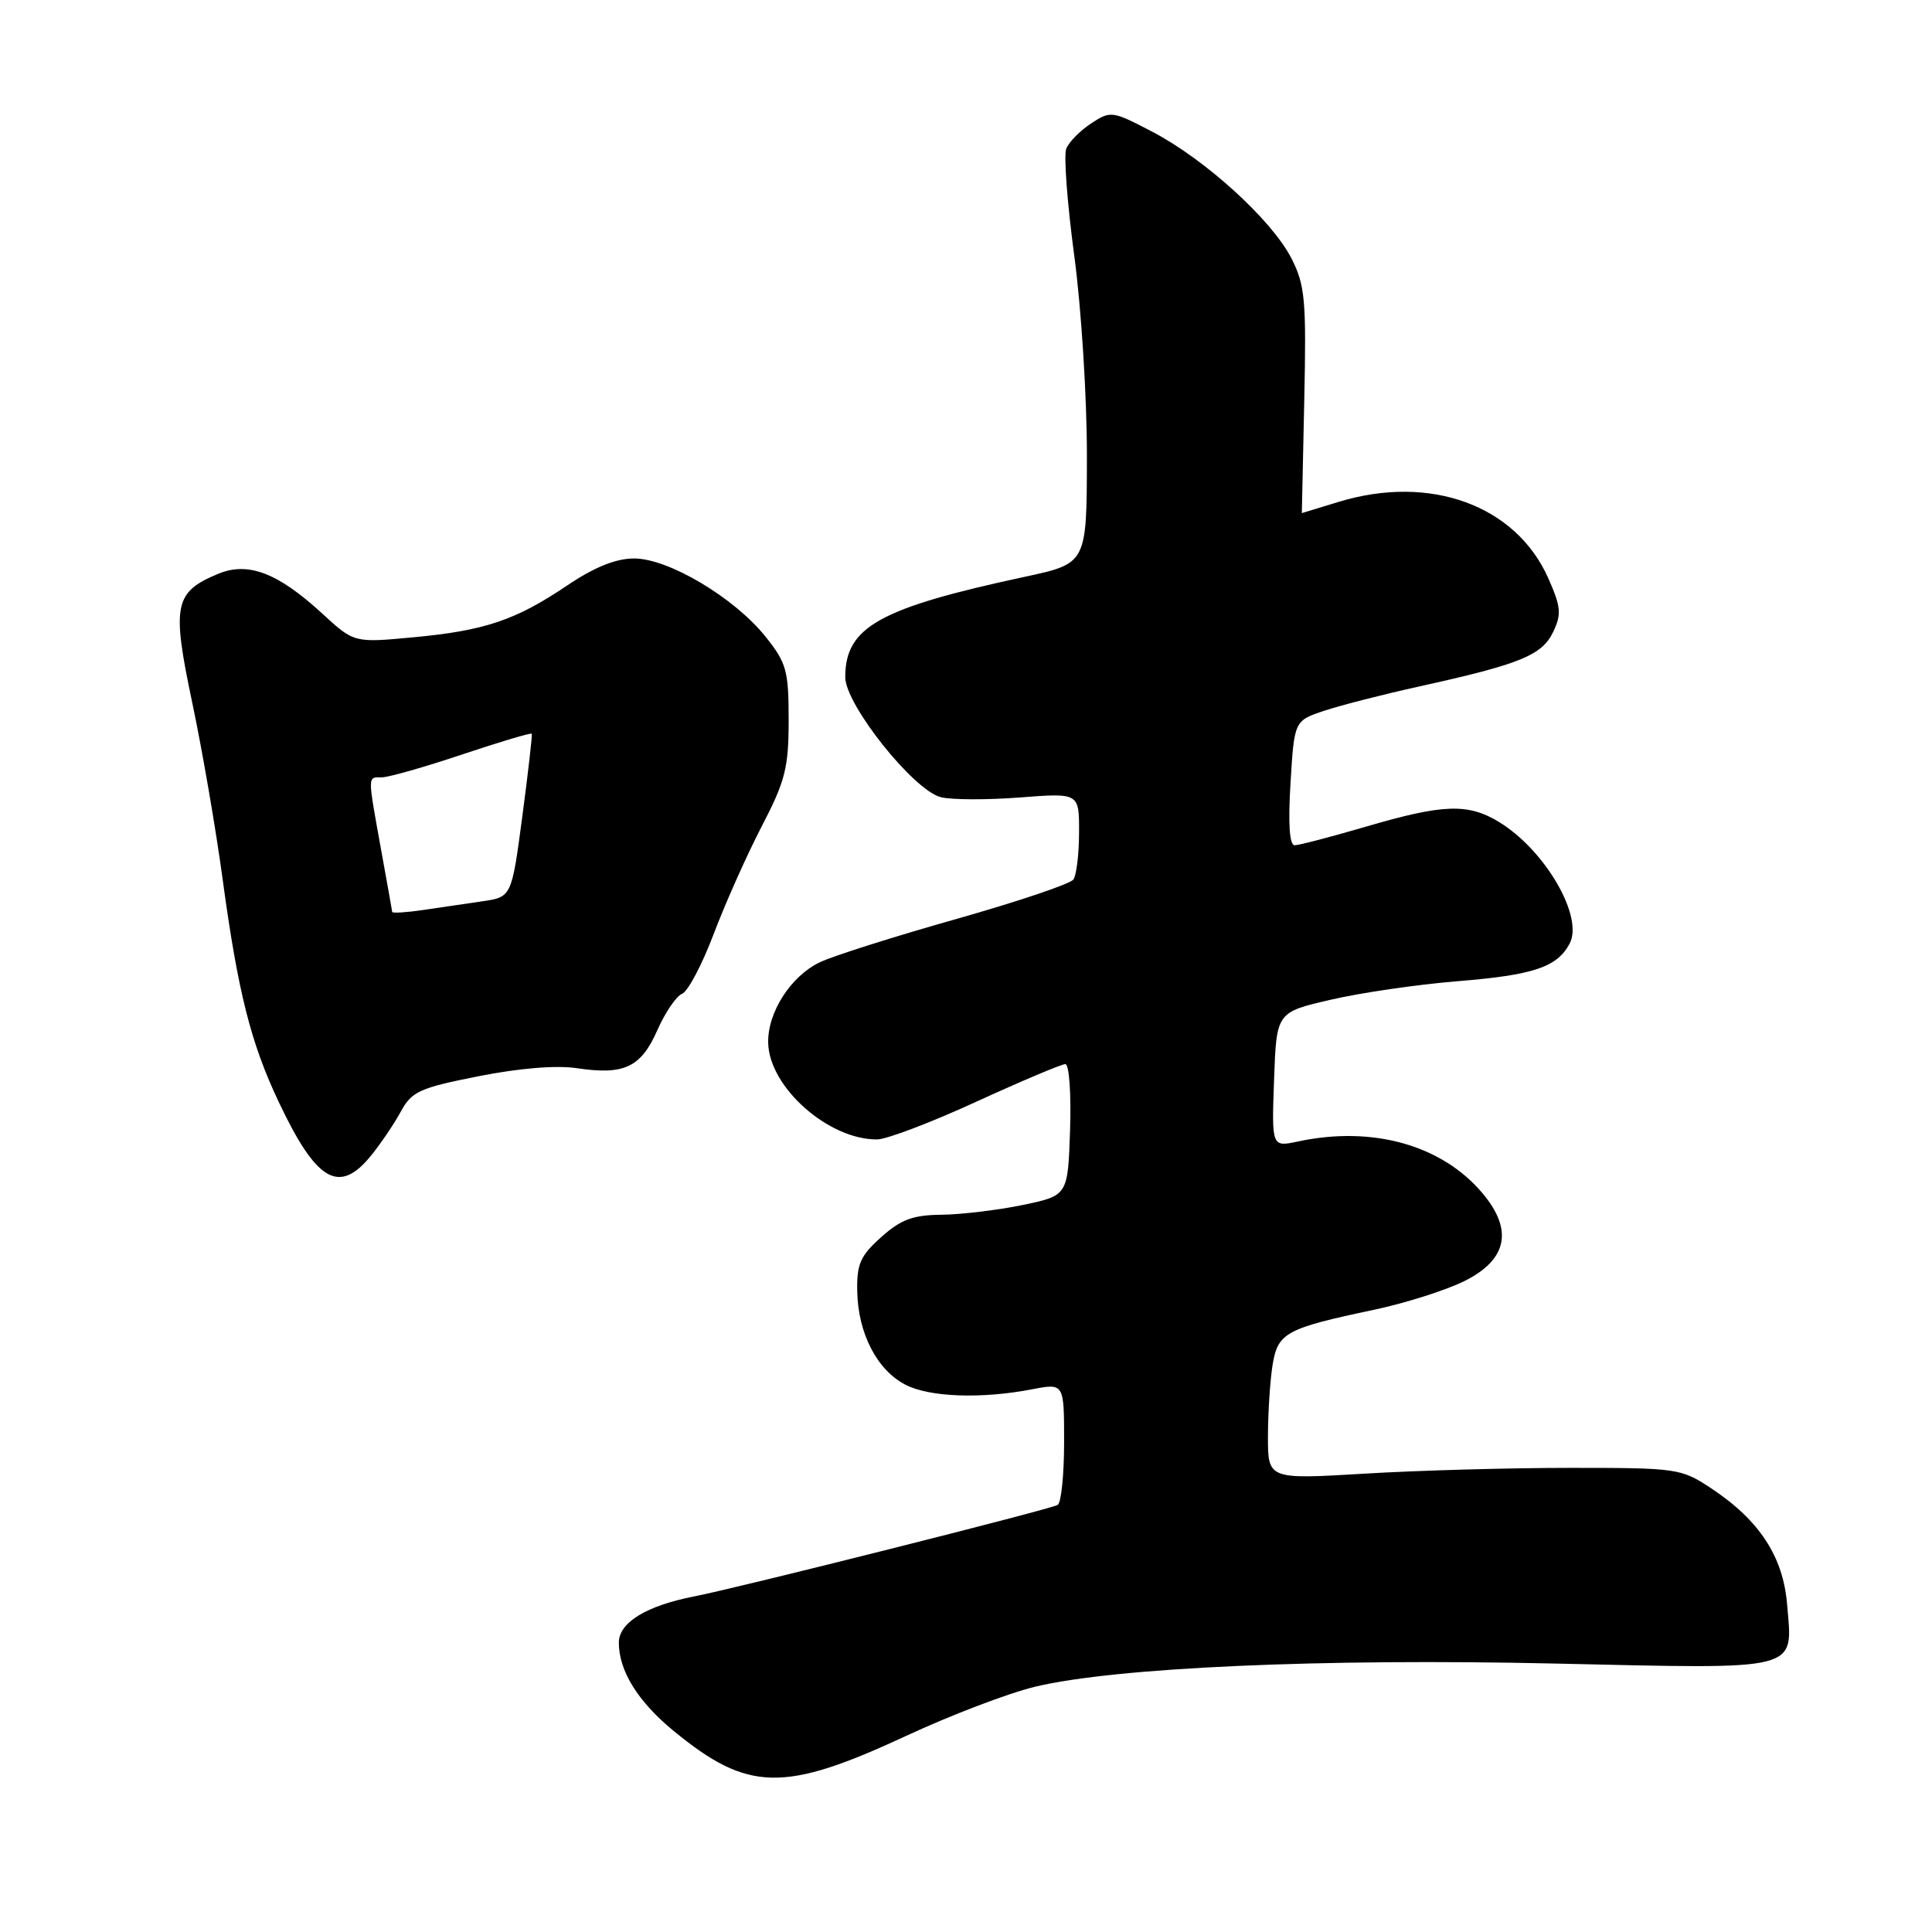 <?xml version="1.0" encoding="UTF-8" standalone="no"?>
<!DOCTYPE svg PUBLIC "-//W3C//DTD SVG 1.1//EN" "http://www.w3.org/Graphics/SVG/1.1/DTD/svg11.dtd" >
<svg xmlns="http://www.w3.org/2000/svg" xmlns:xlink="http://www.w3.org/1999/xlink" version="1.1" viewBox="0 0 256 256">
 <g >
 <path fill="currentColor"
d=" M 120.08 230.01 C 125.98 227.26 133.66 224.34 137.15 223.50 C 147.76 220.95 175.16 219.73 206.10 220.43 C 238.98 221.16 237.54 221.53 236.80 212.57 C 236.27 206.24 233.13 201.44 226.74 197.21 C 222.76 194.57 222.25 194.50 208.08 194.50 C 200.06 194.50 187.76 194.84 180.75 195.27 C 168.00 196.03 168.00 196.03 168.01 190.27 C 168.02 187.09 168.30 182.84 168.63 180.82 C 169.33 176.59 170.38 176.02 182.12 173.54 C 186.30 172.65 191.70 170.93 194.12 169.71 C 199.74 166.88 200.52 162.95 196.43 158.10 C 191.06 151.72 181.86 149.14 172.00 151.25 C 168.50 152.00 168.50 152.00 168.82 143.07 C 169.14 134.13 169.14 134.13 176.32 132.47 C 180.27 131.55 187.82 130.45 193.09 130.02 C 203.22 129.20 206.31 128.16 207.98 125.04 C 209.88 121.49 204.75 112.65 198.63 108.92 C 194.53 106.42 191.25 106.53 181.05 109.52 C 176.40 110.88 172.13 112.00 171.55 112.00 C 170.86 112.00 170.67 109.17 171.00 103.75 C 171.50 95.50 171.50 95.50 175.50 94.17 C 177.70 93.44 183.37 91.99 188.09 90.95 C 201.43 88.01 204.31 86.83 205.79 83.76 C 206.93 81.38 206.84 80.43 205.17 76.65 C 200.88 66.96 189.54 62.81 177.41 66.49 C 174.71 67.31 172.50 67.98 172.50 67.99 C 172.50 68.00 172.64 61.30 172.82 53.10 C 173.11 39.76 172.93 37.78 171.13 34.25 C 168.53 29.16 159.76 21.17 152.75 17.49 C 147.37 14.68 147.18 14.65 144.57 16.36 C 143.10 17.33 141.61 18.84 141.28 19.72 C 140.94 20.61 141.42 27.00 142.35 33.92 C 143.28 40.84 144.04 52.83 144.02 60.58 C 144.00 74.66 144.00 74.66 135.83 76.42 C 116.50 80.57 112.00 83.08 112.00 89.73 C 112.00 93.36 121.05 104.72 124.66 105.63 C 126.08 105.99 130.79 106.00 135.12 105.67 C 143.00 105.06 143.00 105.06 142.98 110.28 C 142.98 113.15 142.64 115.97 142.23 116.54 C 141.83 117.12 134.84 119.47 126.69 121.78 C 118.54 124.08 110.43 126.65 108.65 127.50 C 104.78 129.33 101.67 134.19 101.79 138.23 C 101.95 144.09 109.80 151.03 116.22 150.98 C 117.47 150.98 123.39 148.73 129.37 145.98 C 135.36 143.24 140.66 141.00 141.16 141.00 C 141.67 141.00 141.95 144.90 141.79 149.71 C 141.50 158.42 141.50 158.42 135.50 159.67 C 132.20 160.35 127.37 160.93 124.77 160.96 C 120.98 160.99 119.37 161.59 116.77 163.92 C 113.99 166.40 113.51 167.48 113.59 171.17 C 113.71 176.69 116.22 181.55 119.97 183.48 C 123.16 185.14 130.06 185.38 136.75 184.09 C 141.00 183.27 141.00 183.27 141.00 191.08 C 141.00 195.37 140.62 199.12 140.15 199.41 C 139.25 199.97 97.89 210.38 92.00 211.53 C 85.63 212.77 82.00 215.00 82.00 217.66 C 82.00 221.41 84.54 225.49 89.30 229.39 C 99.14 237.45 103.86 237.54 120.08 230.01 Z  M 49.16 153.13 C 50.45 151.55 52.22 148.92 53.11 147.29 C 54.55 144.63 55.60 144.15 63.39 142.61 C 68.78 141.54 73.71 141.13 76.43 141.54 C 82.71 142.48 84.92 141.44 87.10 136.51 C 88.14 134.15 89.62 131.98 90.38 131.68 C 91.14 131.39 93.01 127.86 94.54 123.83 C 96.06 119.80 98.92 113.38 100.90 109.56 C 104.06 103.48 104.50 101.75 104.50 95.41 C 104.50 88.84 104.22 87.84 101.42 84.34 C 97.28 79.18 88.57 74.00 84.03 74.00 C 81.61 74.00 78.78 75.14 75.18 77.56 C 68.32 82.19 64.22 83.57 54.71 84.45 C 46.92 85.18 46.92 85.18 42.71 81.31 C 36.83 75.90 32.88 74.39 28.92 76.03 C 23.09 78.45 22.74 80.16 25.46 93.04 C 26.79 99.34 28.61 109.90 29.50 116.50 C 31.53 131.45 33.22 138.17 36.93 146.01 C 41.93 156.58 44.93 158.33 49.16 153.13 Z  M 51.97 120.84 C 51.95 120.65 51.28 116.90 50.48 112.50 C 48.69 102.56 48.68 103.00 50.60 103.00 C 51.48 103.00 56.27 101.64 61.24 99.97 C 66.21 98.31 70.36 97.07 70.46 97.22 C 70.55 97.38 69.99 102.31 69.21 108.18 C 67.79 118.86 67.79 118.86 63.89 119.43 C 61.75 119.74 58.20 120.26 56.00 120.59 C 53.80 120.91 51.98 121.02 51.97 120.84 Z "/>
</g>
</svg>